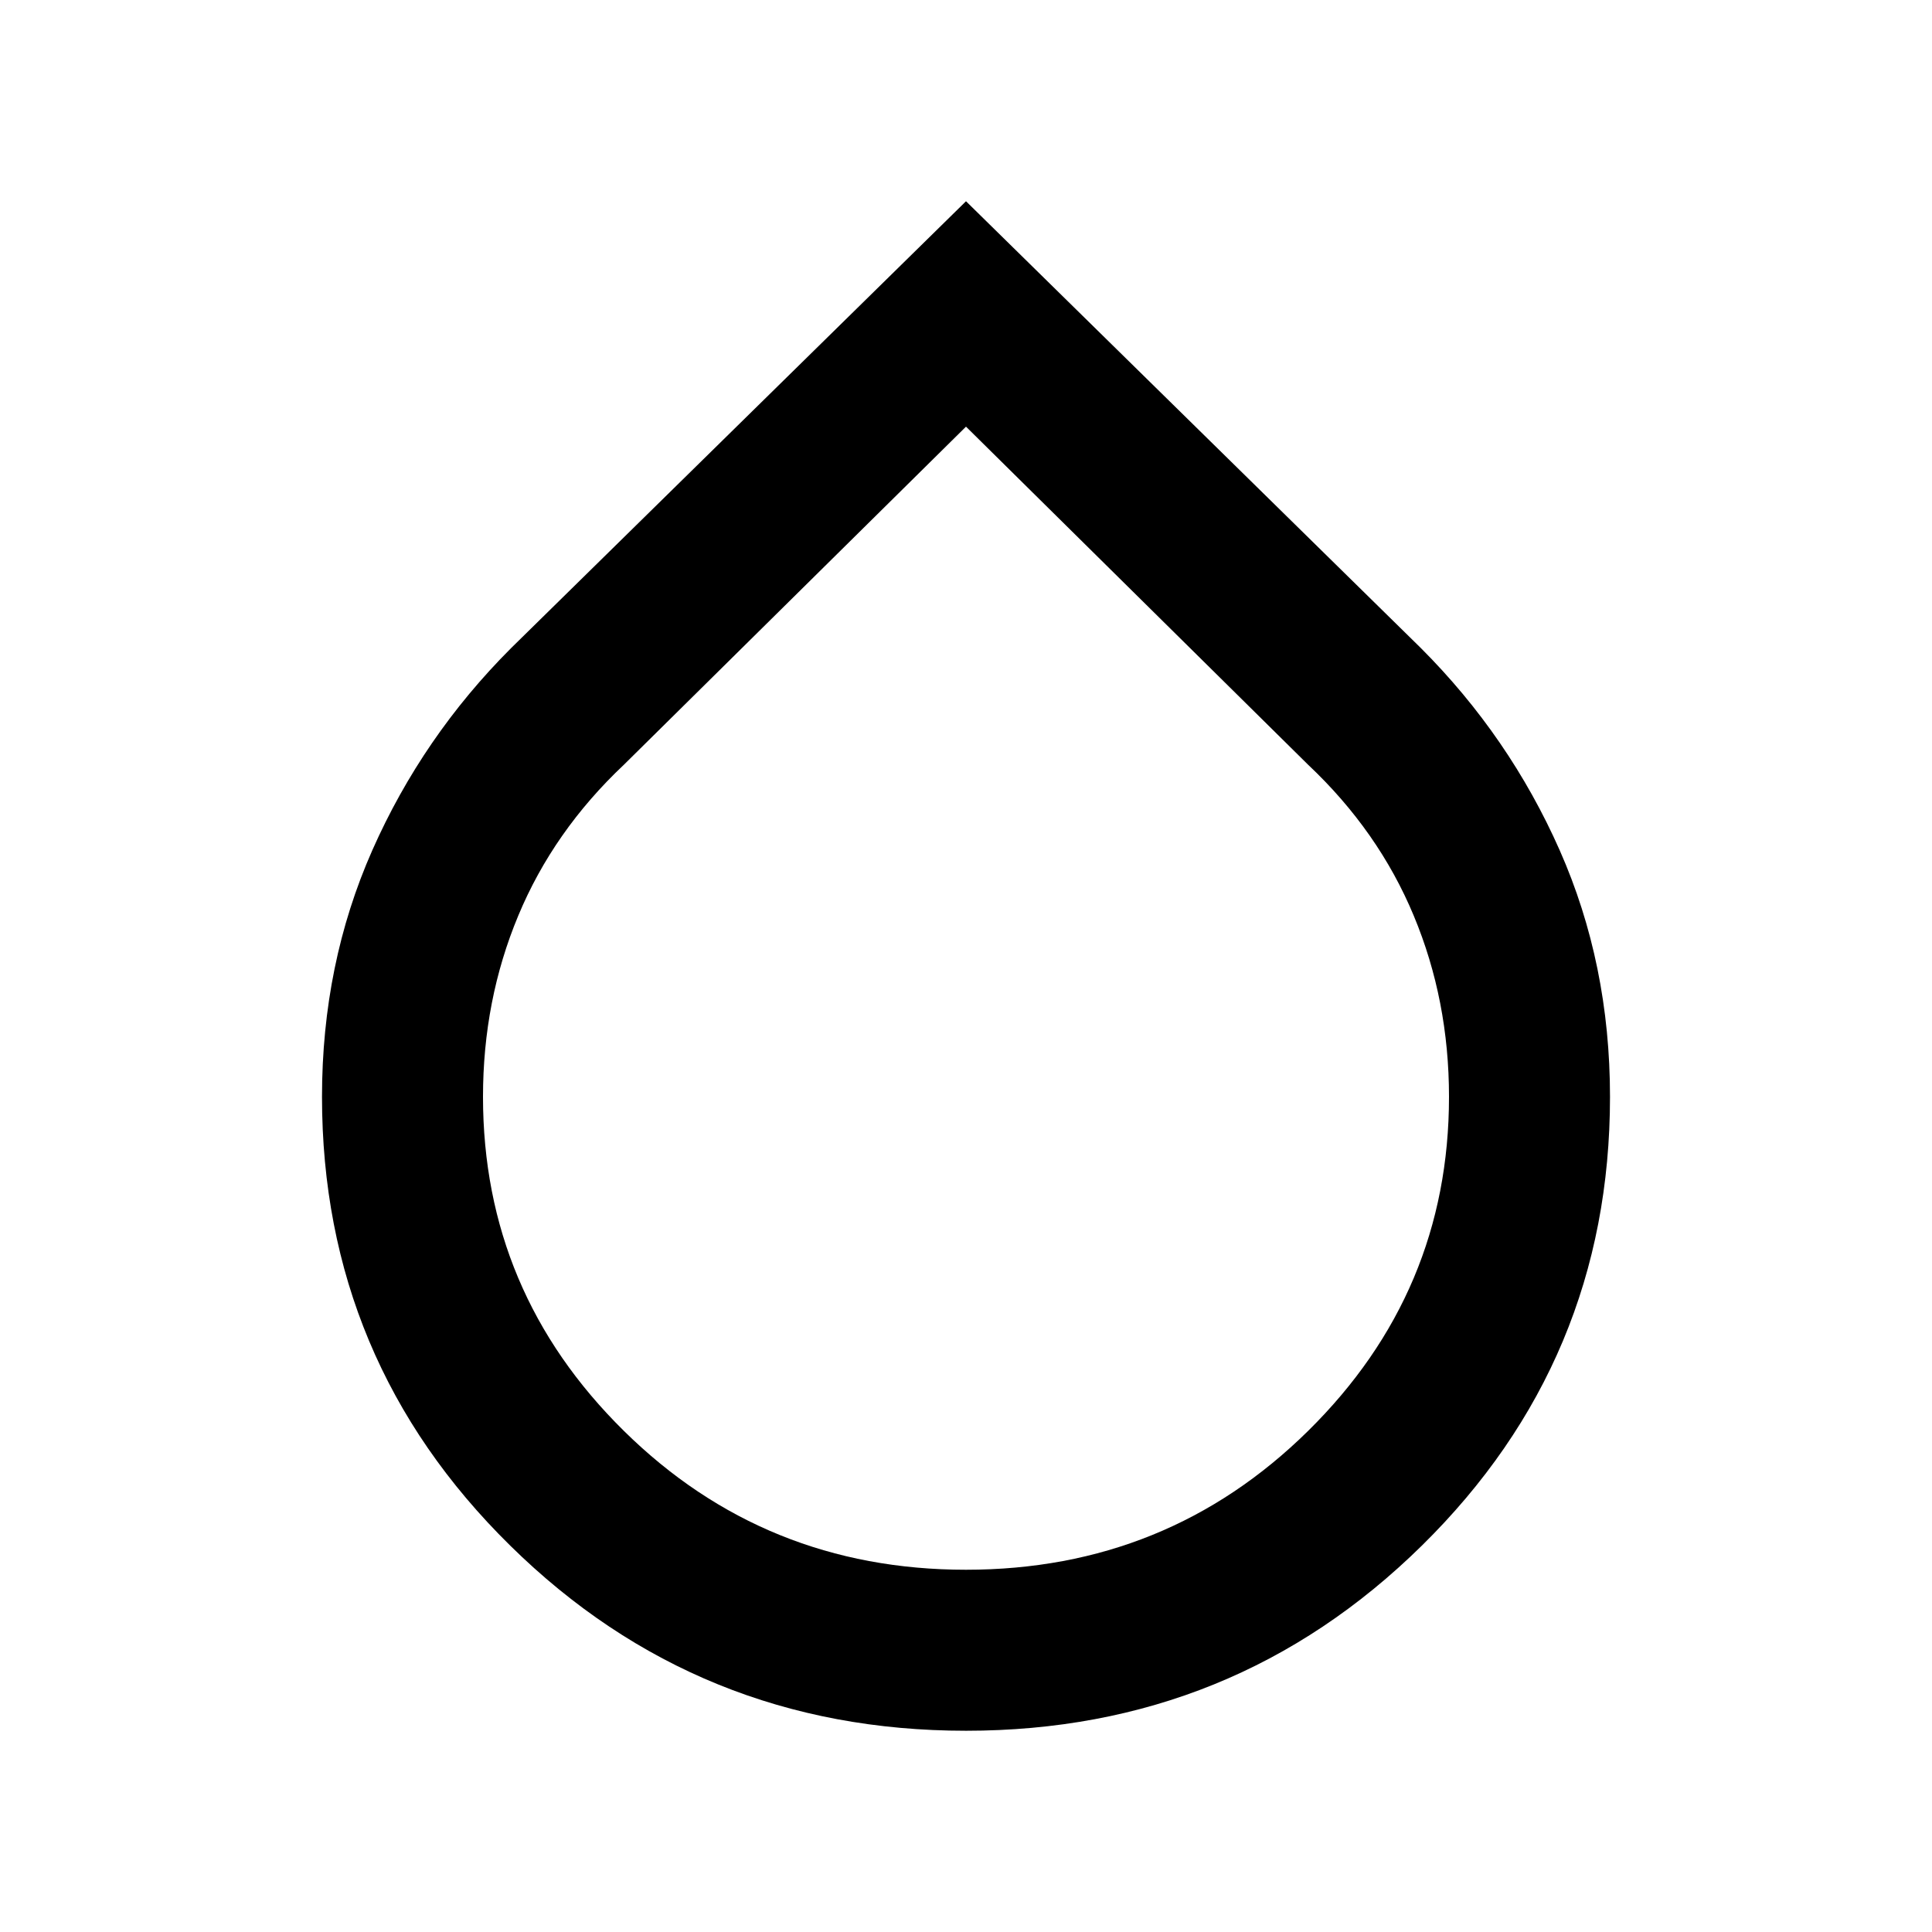 <svg xmlns="http://www.w3.org/2000/svg" height="24" width="24"><path d="M12 21.5q-3.325 0-5.662-2.3Q4 16.9 4 13.625q0-1.65.625-3.063Q5.25 9.15 6.35 8.05L12 2.5l5.65 5.55q1.1 1.1 1.725 2.512.625 1.413.625 3.063 0 3.275-2.337 5.575-2.338 2.3-5.663 2.3Zm0-16.2L7.75 9.5q-.875.825-1.312 1.875Q6 12.425 6 13.625q0 2.425 1.75 4.15Q9.5 19.5 12 19.5t4.25-1.725Q18 16.05 18 13.625q0-1.2-.438-2.25-.437-1.05-1.312-1.875Z"/></svg>